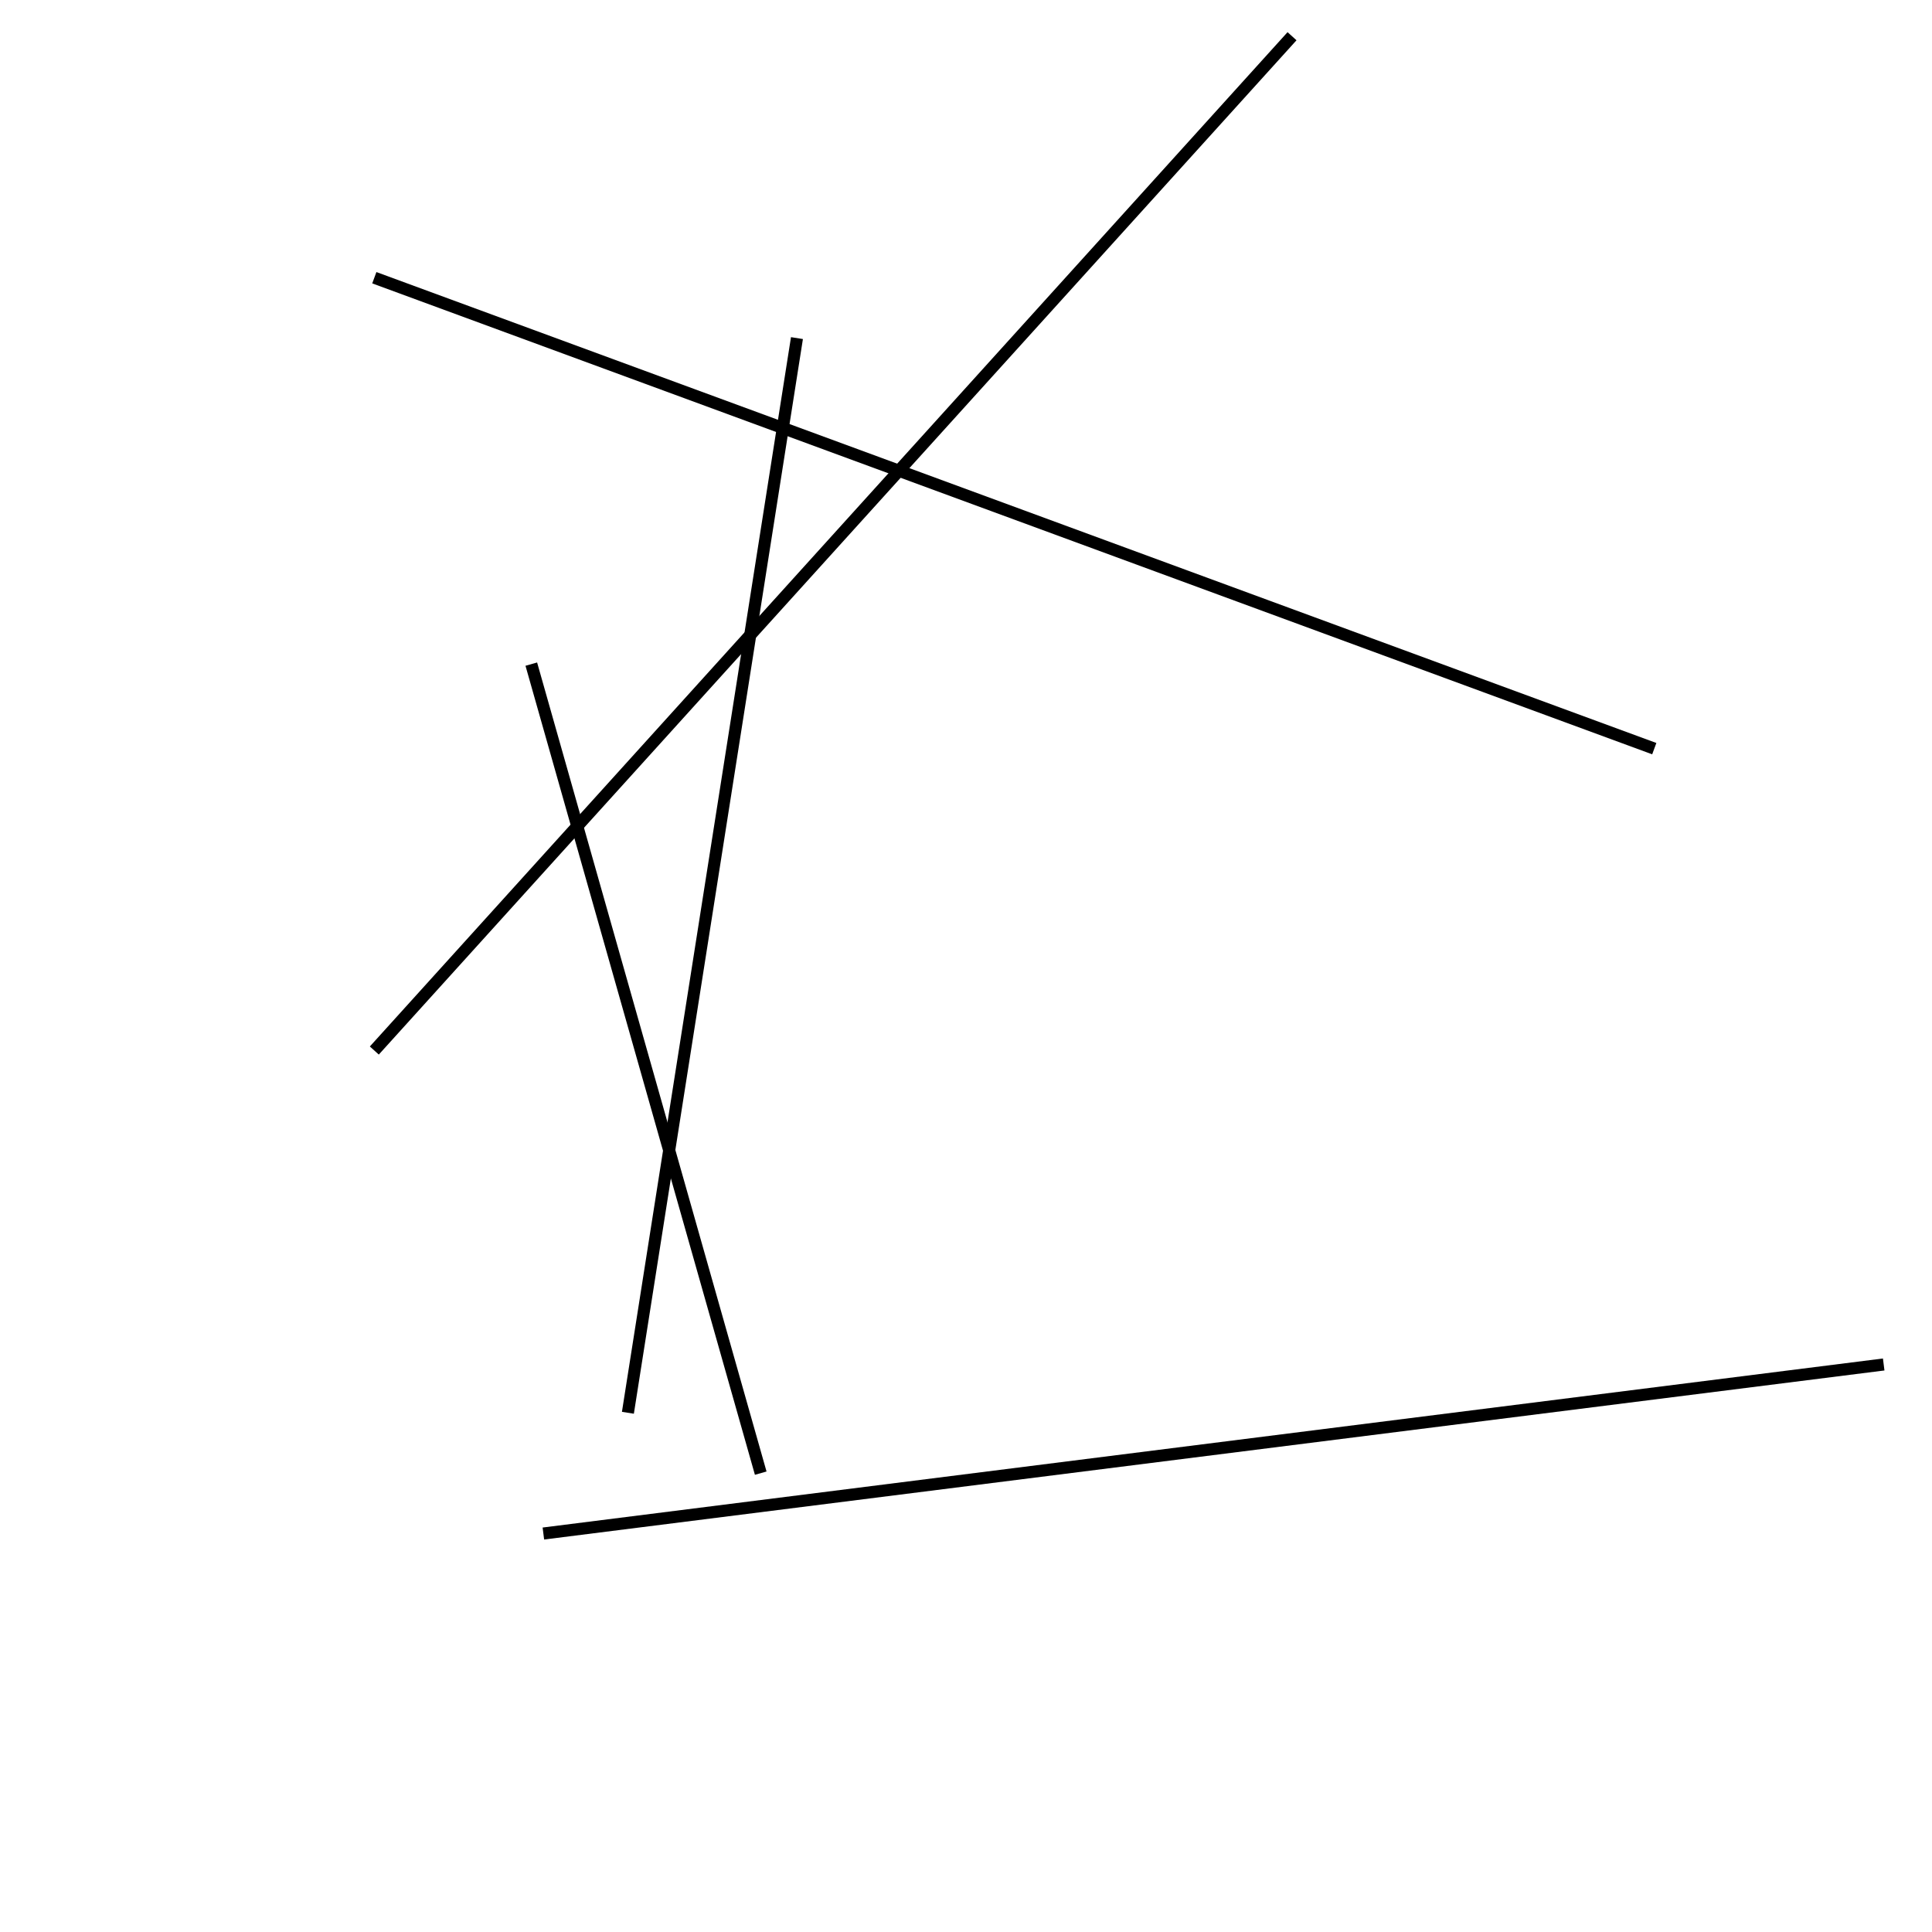 <?xml version="1.0" encoding="utf-8" ?>
<svg baseProfile="full" height="160" version="1.1" width="160" xmlns="http://www.w3.org/2000/svg" xmlns:ev="http://www.w3.org/2001/xml-events" xmlns:xlink="http://www.w3.org/1999/xlink"><defs /><line stroke="black" stroke-width="1" x1="31" x2="107" y1="87" y2="3" /><line stroke="black" stroke-width="1" x1="45" x2="156" y1="127" y2="113" /><line stroke="black" stroke-width="1" x1="63" x2="44" y1="122" y2="55" /><line stroke="black" stroke-width="1" x1="31" x2="137" y1="23" y2="62" /><line stroke="black" stroke-width="1" x1="52" x2="66" y1="117" y2="28" /></svg>